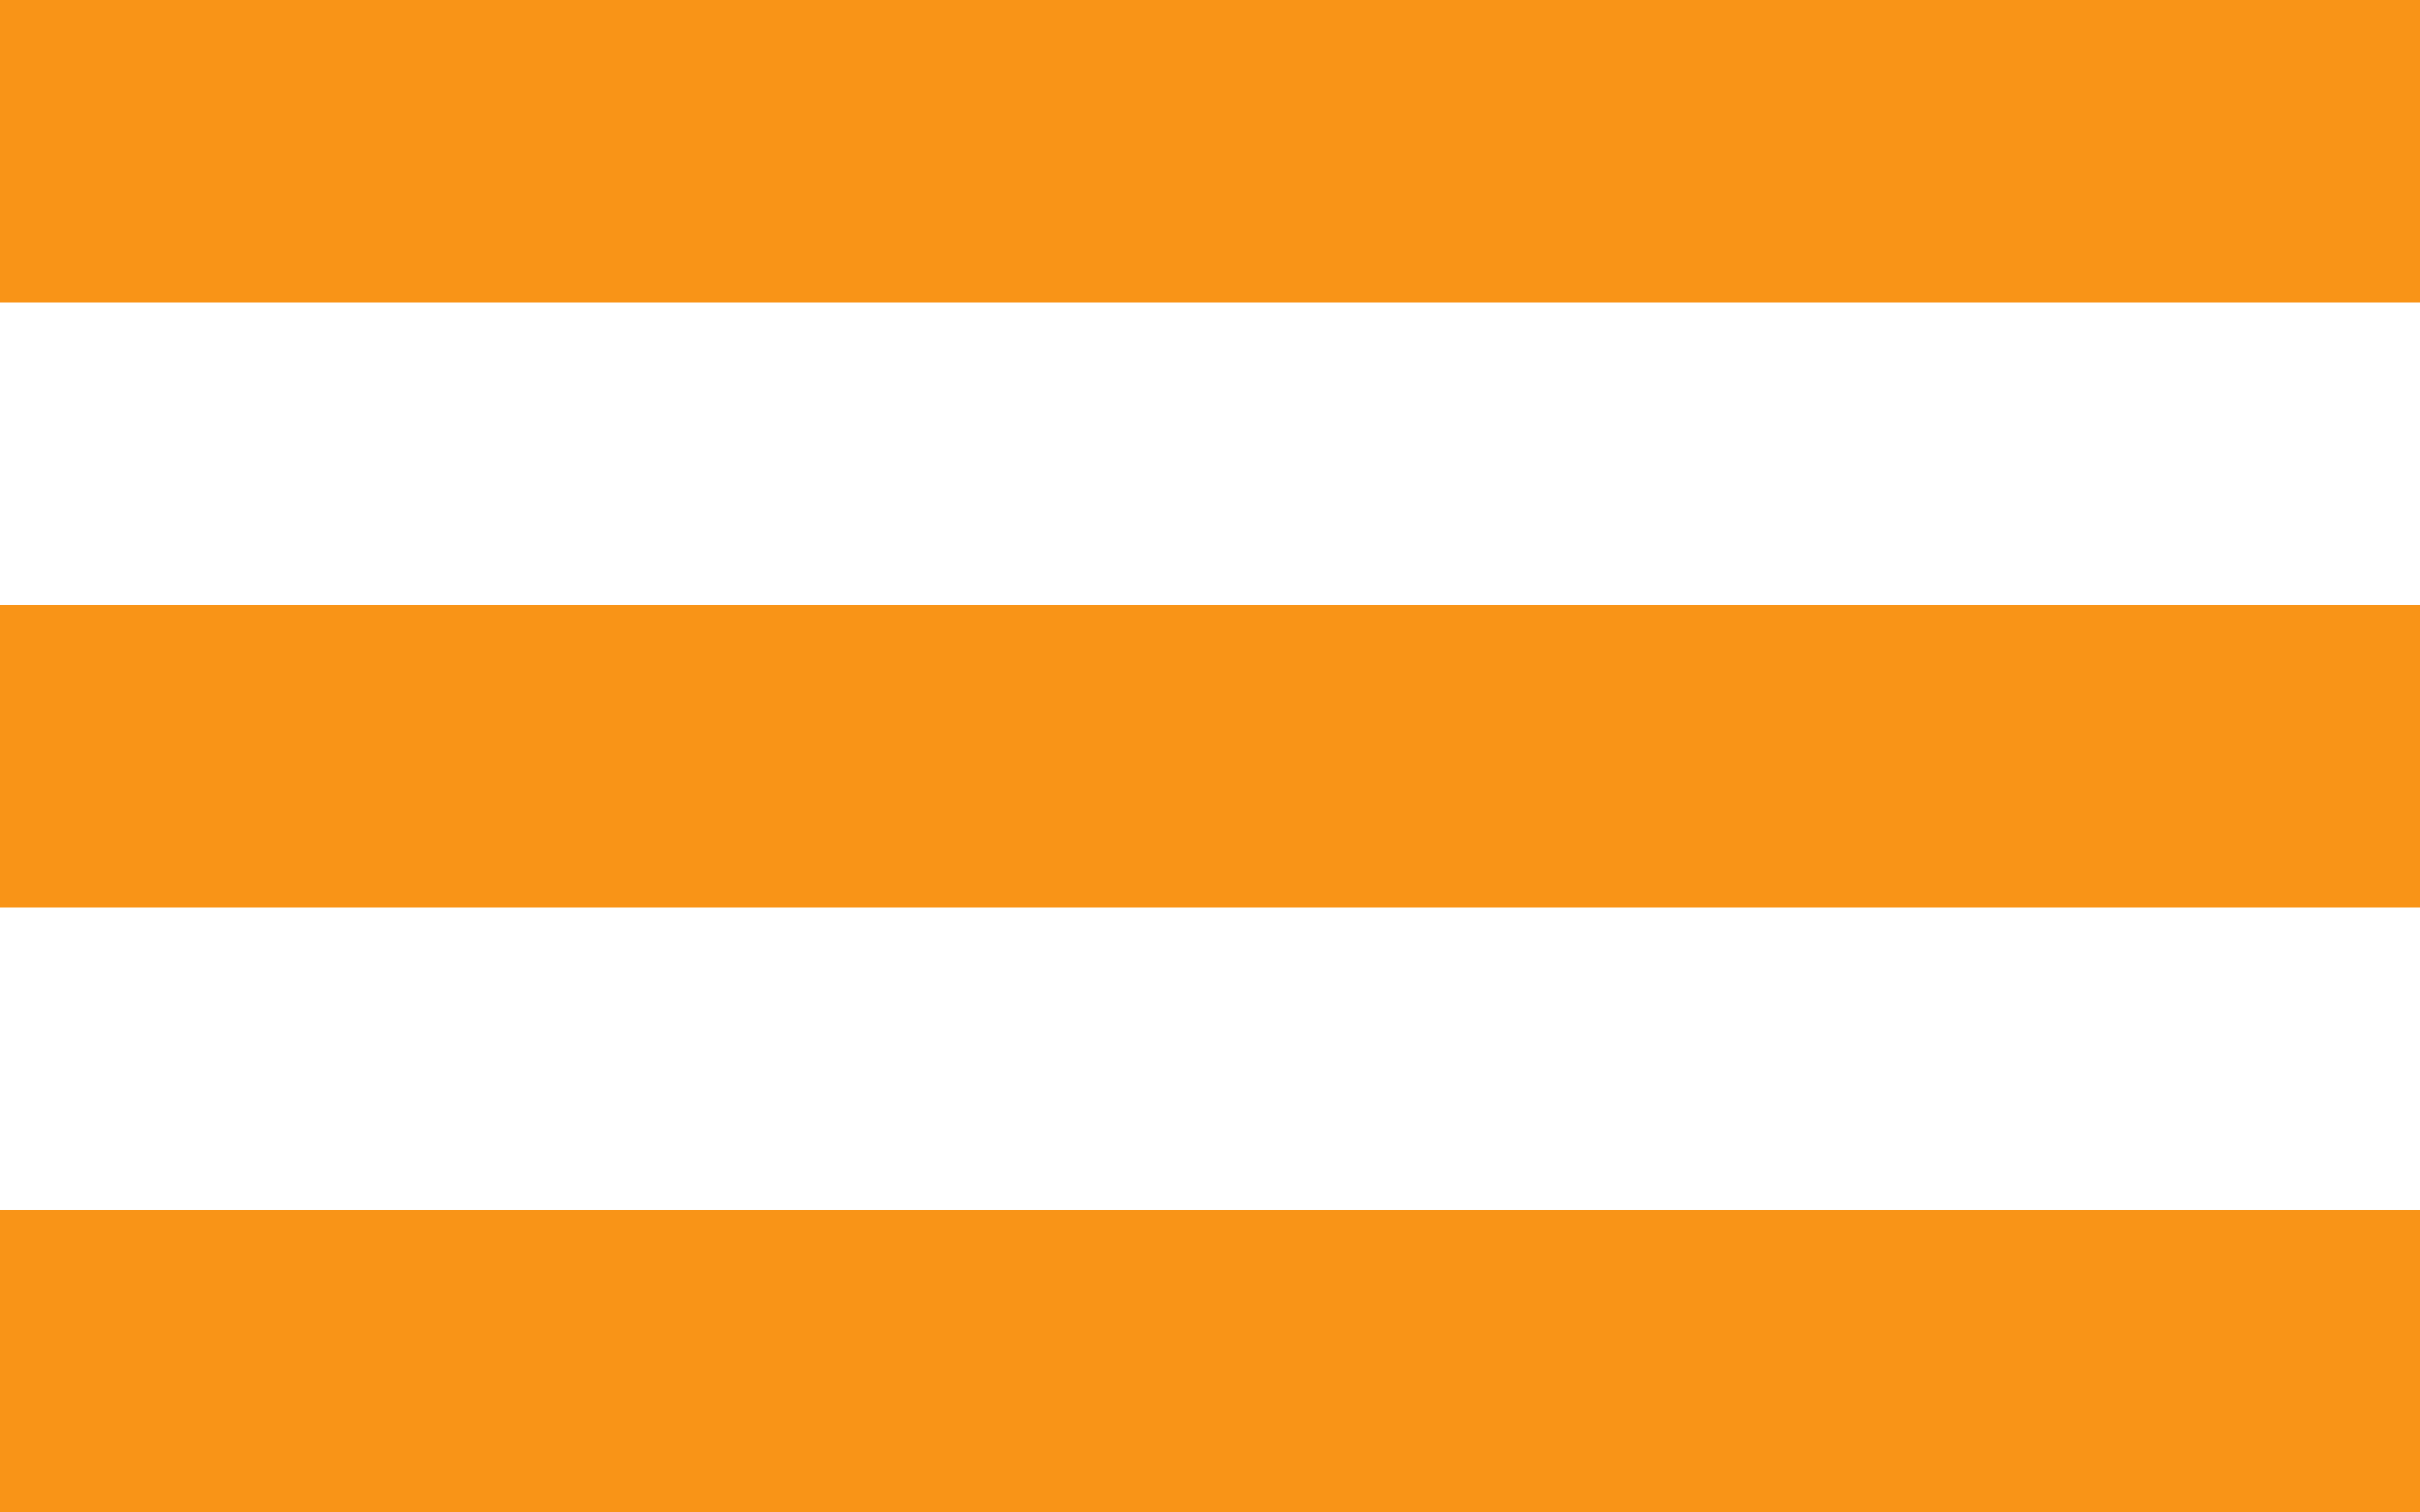 <svg width="40" height="25" viewBox="0 0 40 25" fill="none" xmlns="http://www.w3.org/2000/svg">
<rect width="40" height="5" fill="#F99417"/>
<rect y="10" width="40" height="5" fill="#F99417"/>
<rect y="20" width="40" height="5" fill="#F99417"/>
</svg>
